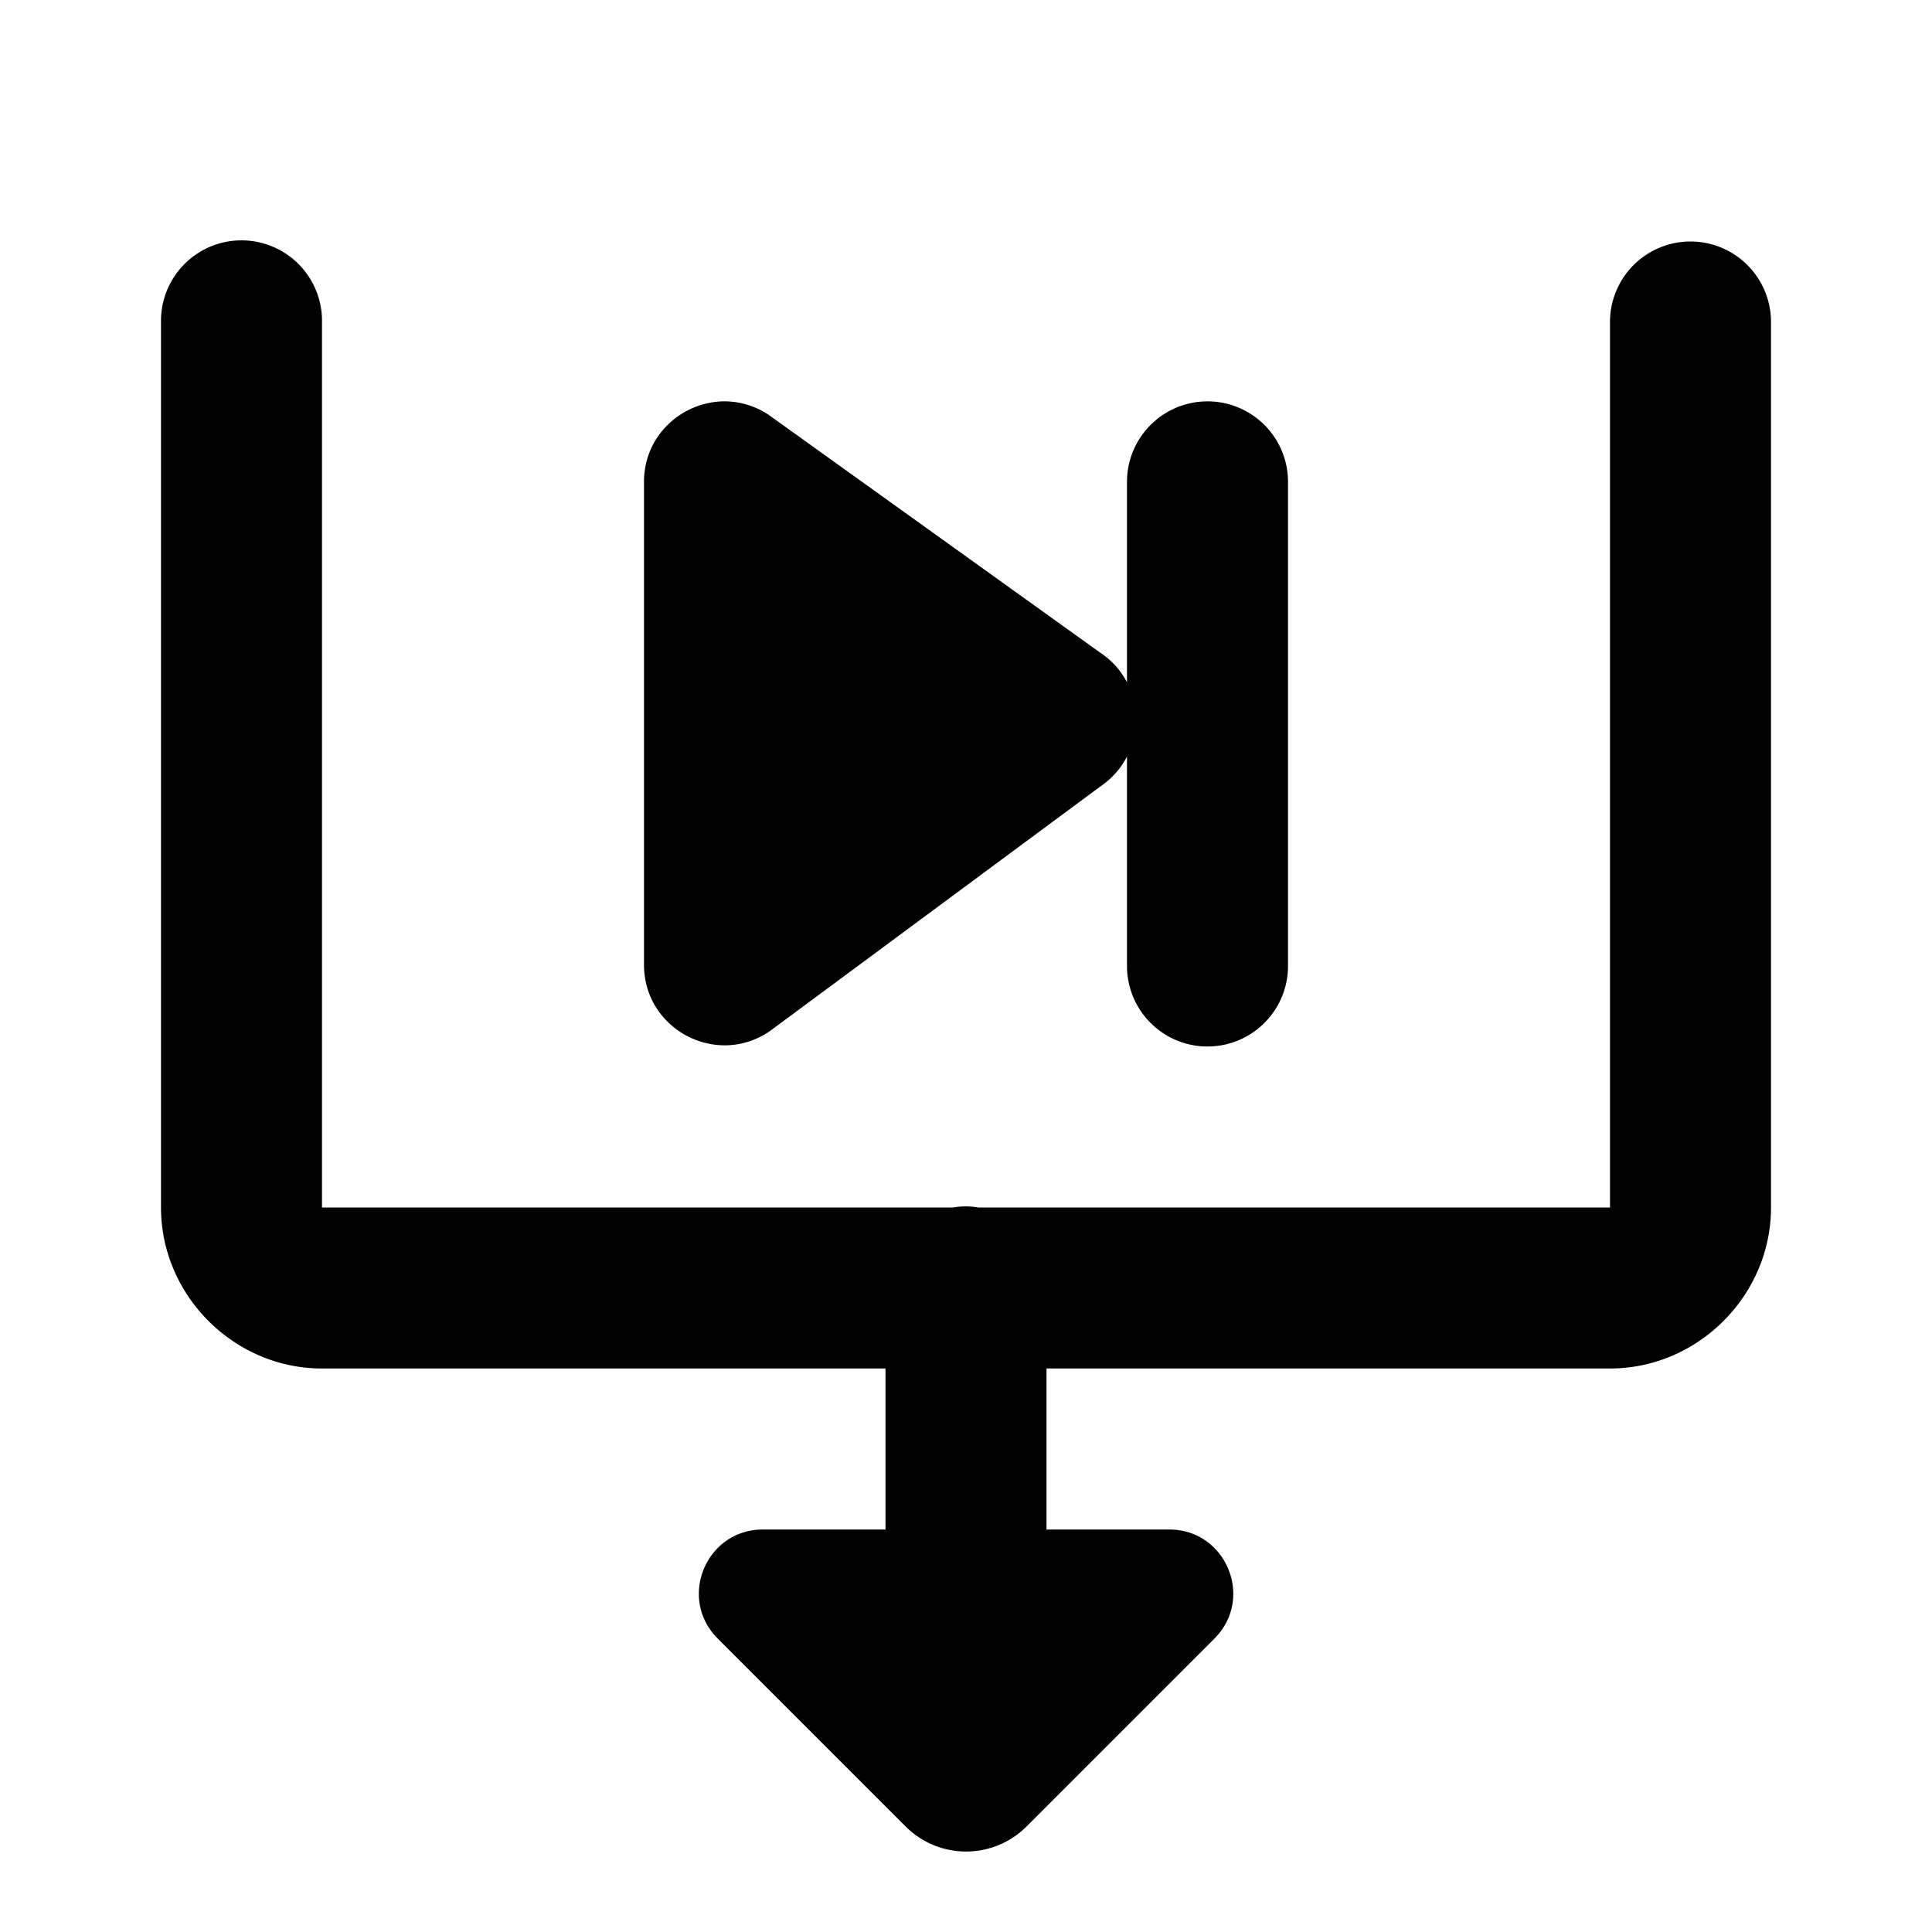 <svg fill="#000000" xmlns="http://www.w3.org/2000/svg"  viewBox="0 0 24 24" width="24px" height="24px"><path d="M 2.984 2.986 A 1 1 0 0 0 2 4 L 2 15 C 2 16.093 2.907 17 4 17 L 11 17 L 11 19 L 9.477 19 C 8.77 19 8.415 19.855 8.916 20.355 L 11.25 22.689 C 11.665 23.104 12.337 23.104 12.752 22.689 L 15.086 20.355 C 15.586 19.855 15.232 19 14.525 19 L 13 19 L 13 17 L 20 17 C 21.093 17 22 16.093 22 15 L 22 4 A 1 1 0 1 0 20 4 L 20 15 L 12.154 15 A 1 1 0 0 0 11.984 14.986 A 1 1 0 0 0 11.84 15 L 4 15 L 4 4 A 1 1 0 0 0 2.984 2.986 z M 9.025 4.986 C 8.497 4.974 8 5.391 8 5.986 L 8 11.984 C 8 12.786 8.896 13.261 9.559 12.812 L 13.674 9.766 C 13.819 9.667 13.927 9.54 14 9.398 L 14 12 A 1 1 0 1 0 16 12 L 16 6 A 1 1 0 0 0 14.984 4.986 A 1 1 0 0 0 14 6 L 14 8.477 C 13.925 8.331 13.813 8.203 13.662 8.104 L 9.547 5.152 C 9.381 5.043 9.202 4.991 9.025 4.986 z"/></svg>
